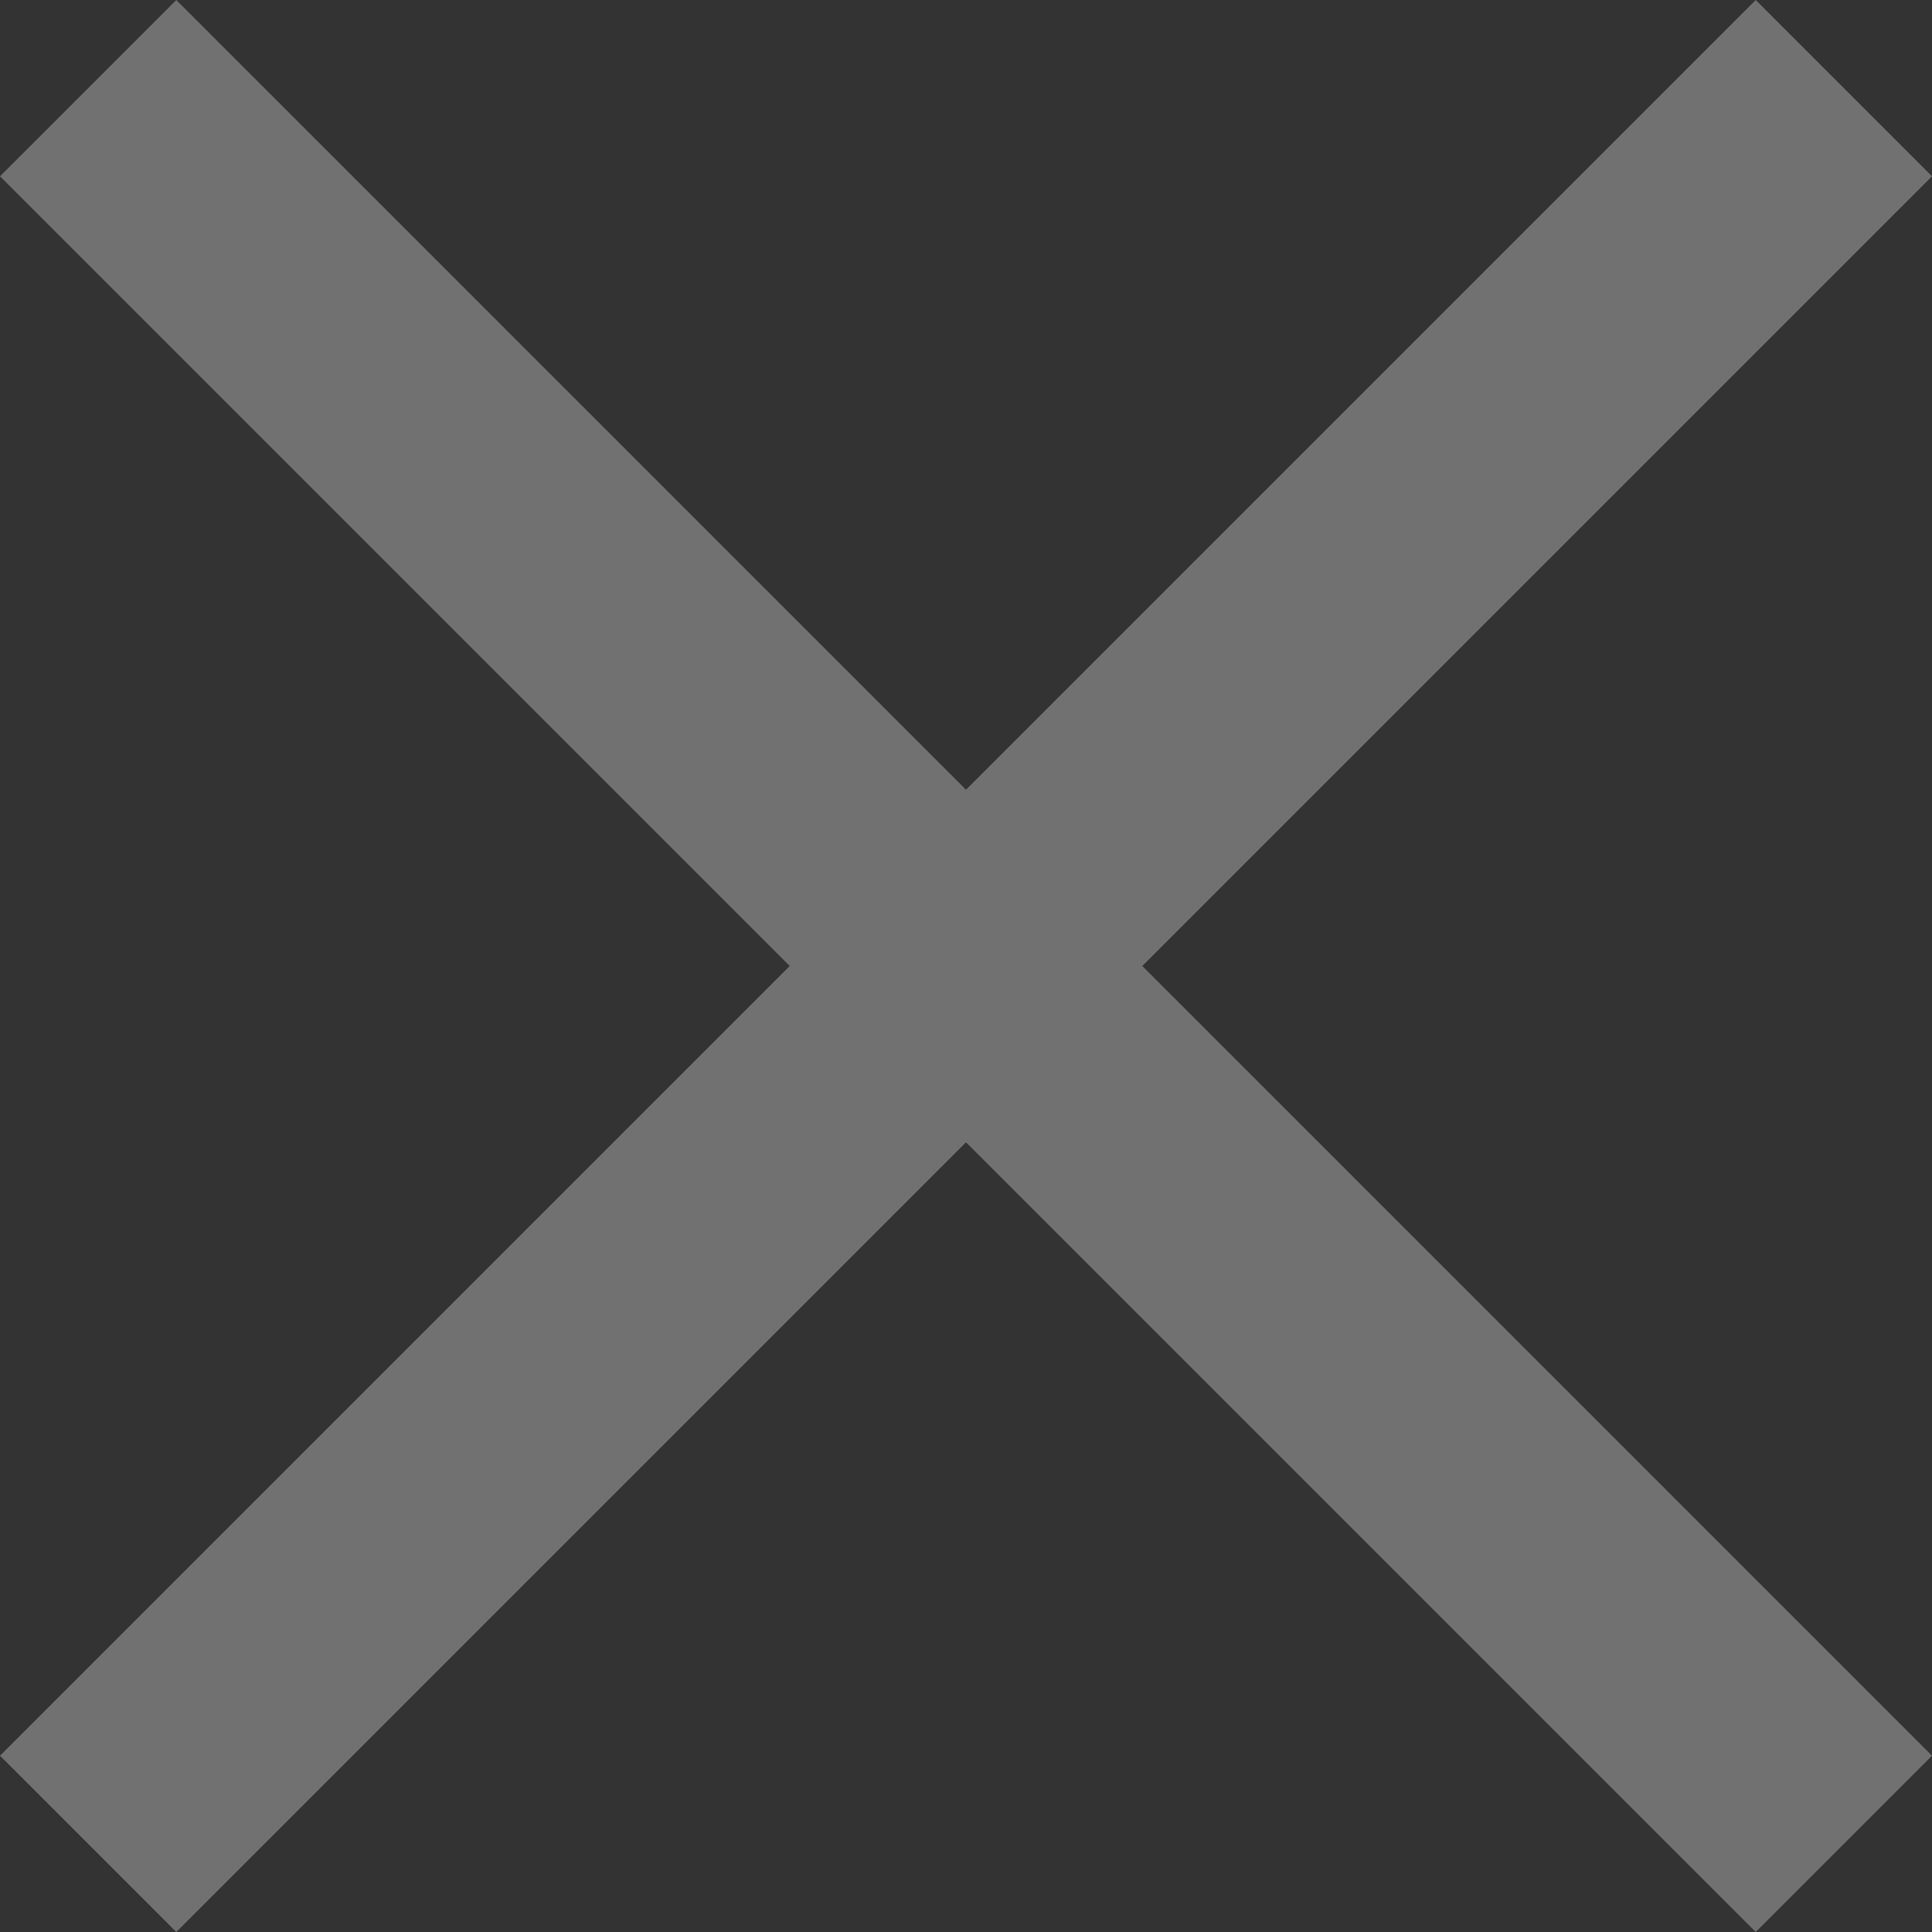 <svg xmlns="http://www.w3.org/2000/svg" viewBox="0 0 16 16" width="16" height="16">
	<rect x="0" y="0" width="16" height="16" fill="#333333" stroke="none"/>
	<style>
		tspan { white-space:pre }
		.shp0 { fill: #ffffff } 
	</style>
	<g id="МО">
		<g id="1">
			<g id="х" style="opacity: 0.302">
				<path id="Прямоугольник 18" class="shp0" d="M14.54 0L0 14.54L1.46 16L16 1.46L14.54 0Z" />
				<path id="Прямоугольник 18 kопировать" class="shp0" d="M1.46 0L16 14.54L14.54 16L0 1.46L1.46 0Z" />
			</g>
		</g>
	</g>
</svg>